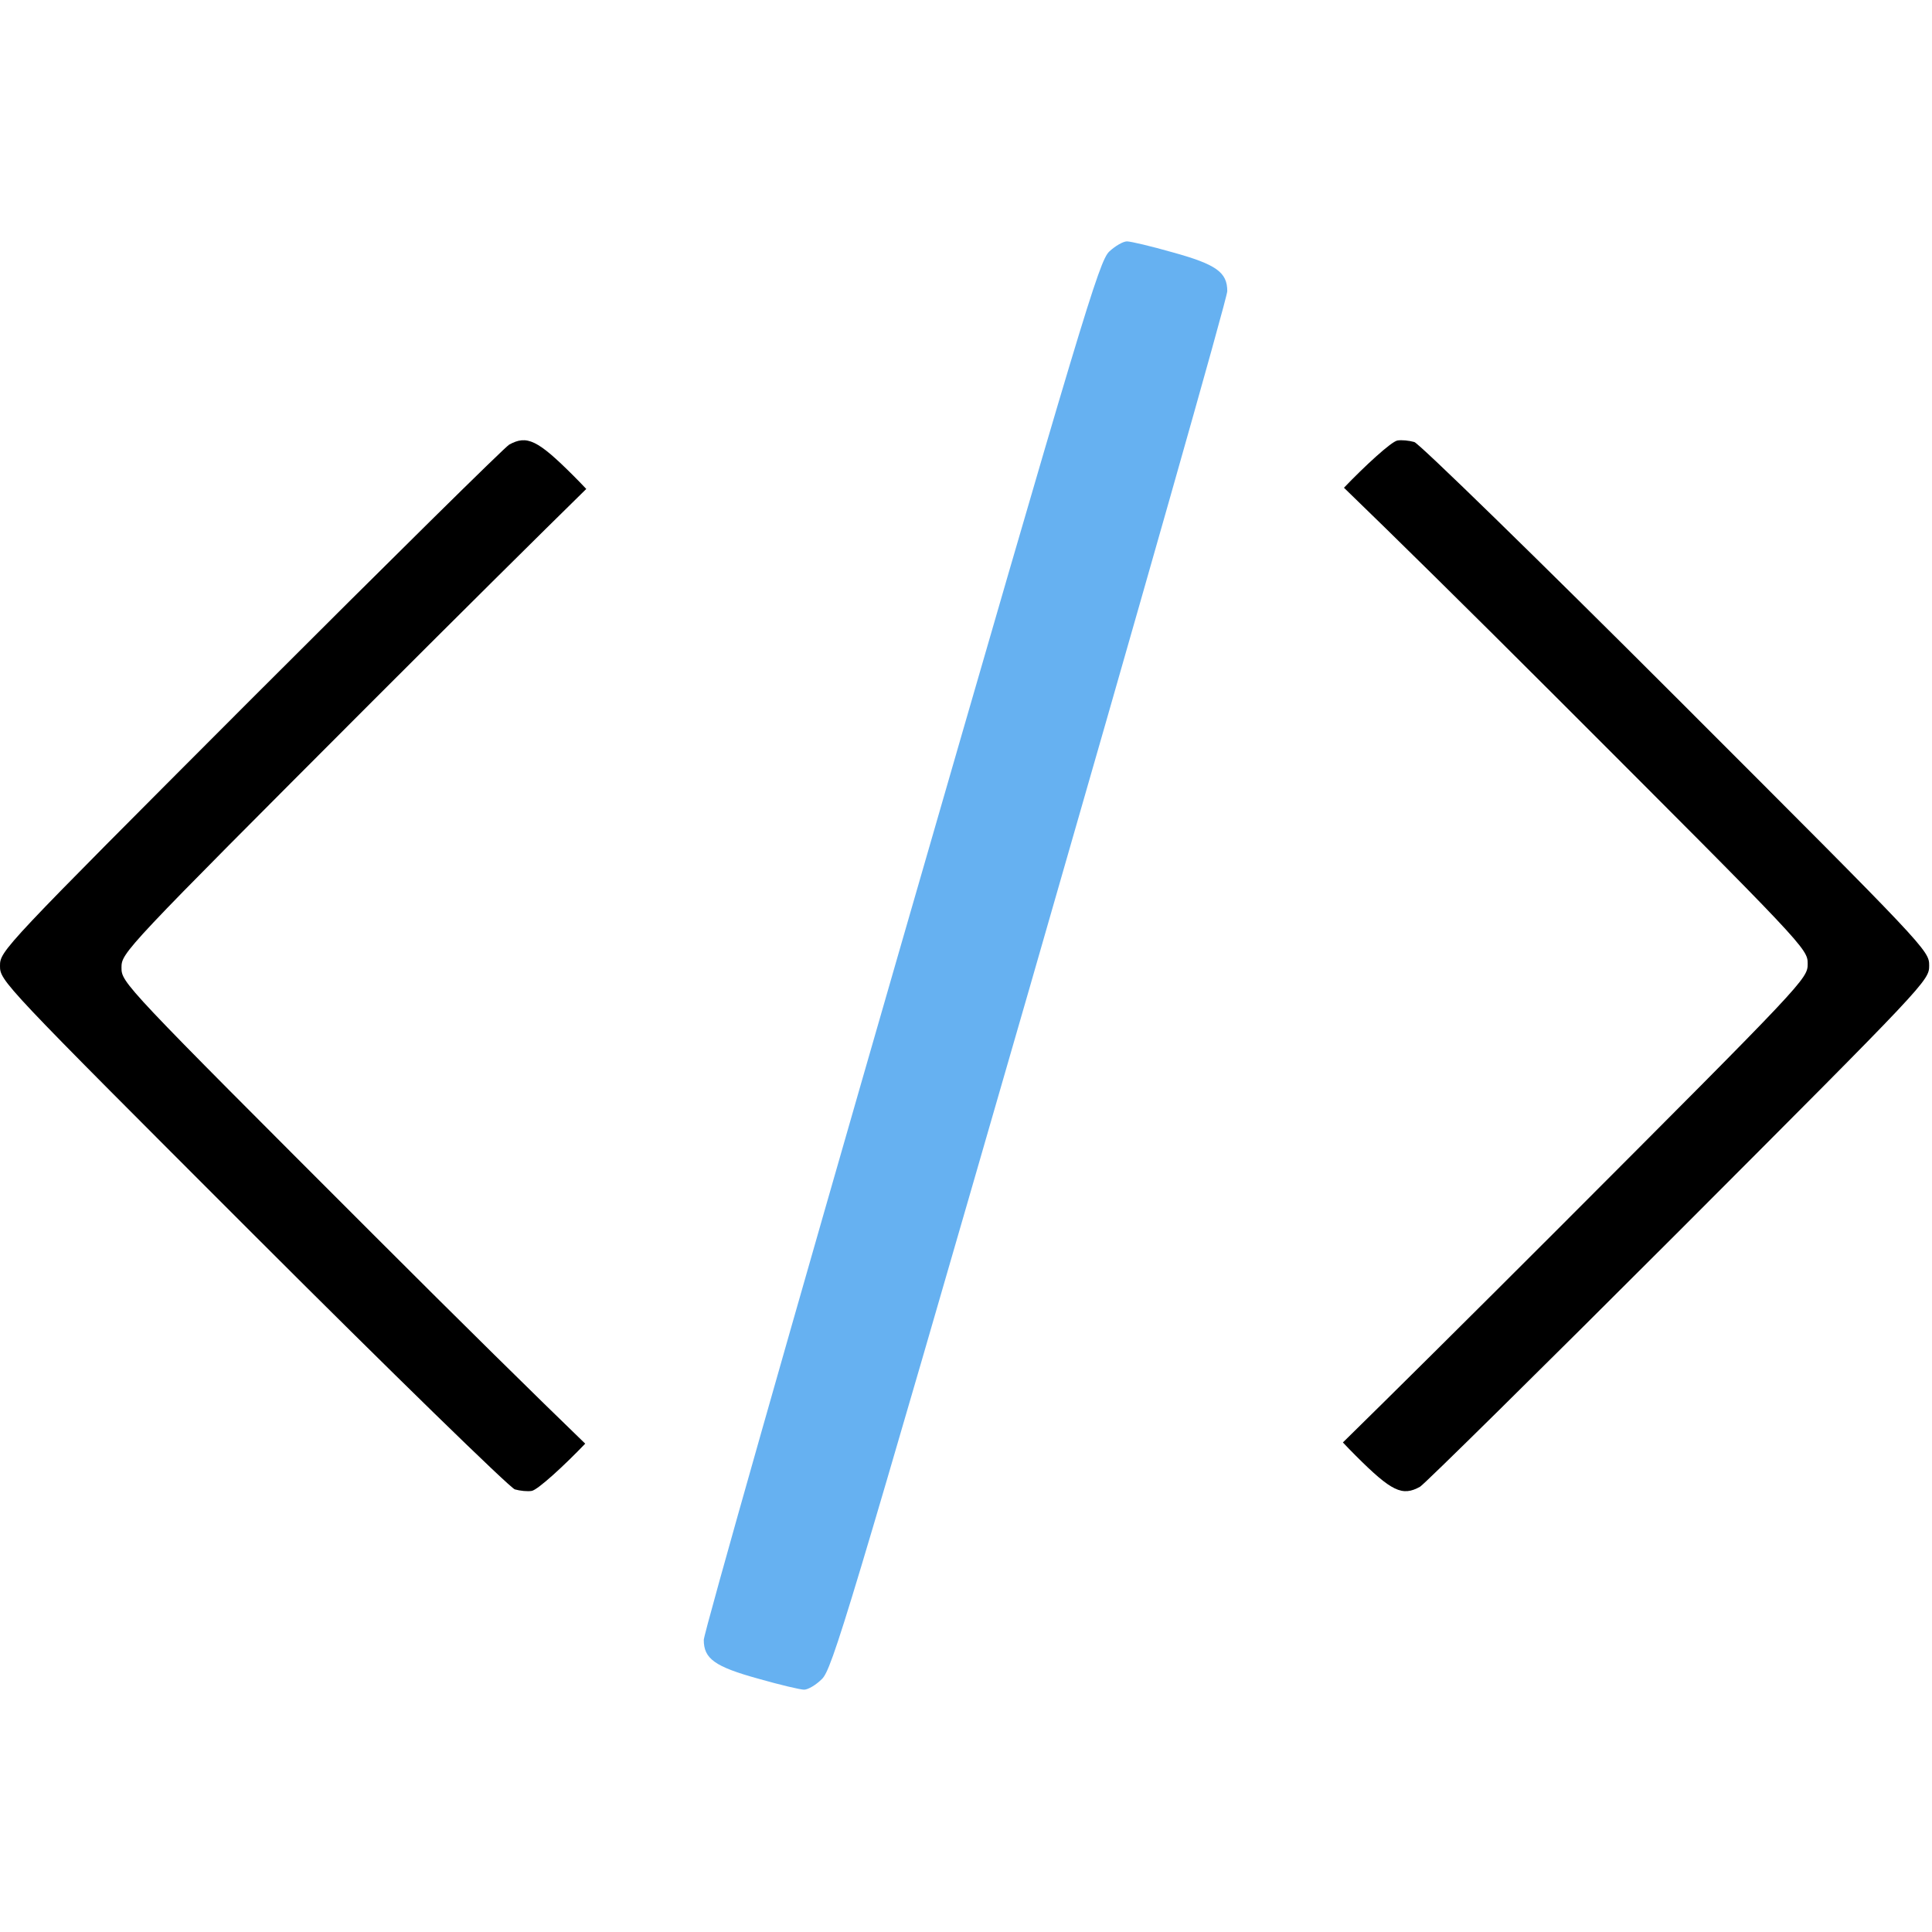<svg width="683" height="683" viewBox="0 0 683 683" fill="none" xmlns="http://www.w3.org/2000/svg">
<g clip-path="url(#clip0_13_86)">
<path d="M392.133 88.933C388.533 92.4 382.933 110.933 318.533 334C280.266 466.667 248.8 577.333 248.8 579.733C248.8 586.4 252.666 589.2 268.133 593.467C275.6 595.6 282.933 597.333 284.266 597.333C285.6 597.333 288.4 595.733 290.533 593.6C294.133 590.267 299.733 571.733 364.133 348.667C402.4 215.867 433.866 105.333 433.866 102.933C433.866 96.267 430 93.467 414.533 89.2C407.066 87.067 399.733 85.333 398.4 85.333C397.066 85.333 394.266 86.933 392.133 88.933Z" fill="#66B1F1"/>
<path fill-rule="evenodd" clip-rule="evenodd" d="M475.116 172.428C482.411 164.797 491.821 156.137 494 155.733C495.467 155.467 498.134 155.733 500 156.267C501.867 156.933 543.6 197.6 592.667 246.667C681.334 335.333 682 336 682 341.333C682 346.666 681.334 347.333 593.384 435.417L593.334 435.467C544.534 484.267 503.467 524.8 502 525.6C495.734 529.067 492 527.333 479.2 514.533C477.647 512.98 476.143 511.427 474.741 509.934C491.309 493.696 519.275 465.947 550.384 434.838L550.434 434.788C638.384 346.704 639.051 346.037 639.051 340.705C639.051 335.371 638.384 334.705 549.717 246.038C519.564 215.884 492.179 188.903 475.116 172.428Z" fill="black"/>
<path fill-rule="evenodd" clip-rule="evenodd" d="M206.885 510.361C199.589 517.992 190.179 526.653 188 527.057C186.533 527.323 183.866 527.057 182 526.523C180.133 525.857 138.4 485.19 89.333 436.123C0.666 347.457 -0 346.79 -0 341.457C-0 336.124 0.666 335.457 88.617 247.373L88.666 247.323C137.466 198.523 178.533 157.99 180 157.19C186.266 153.723 190 155.457 202.8 168.257C204.353 169.81 205.857 171.363 207.259 172.856C190.691 189.094 162.725 216.843 131.617 247.952L131.567 248.002C43.616 336.086 42.95 336.753 42.95 342.085C42.95 347.419 43.617 348.085 132.283 436.752C162.437 466.905 189.821 493.887 206.885 510.361Z" fill="black"/>
</g>
<defs>
<clipPath id="clip0_13_86">
<rect width="682.667" height="682.667" fill="white"/>
</clipPath>
</defs>
</svg>

